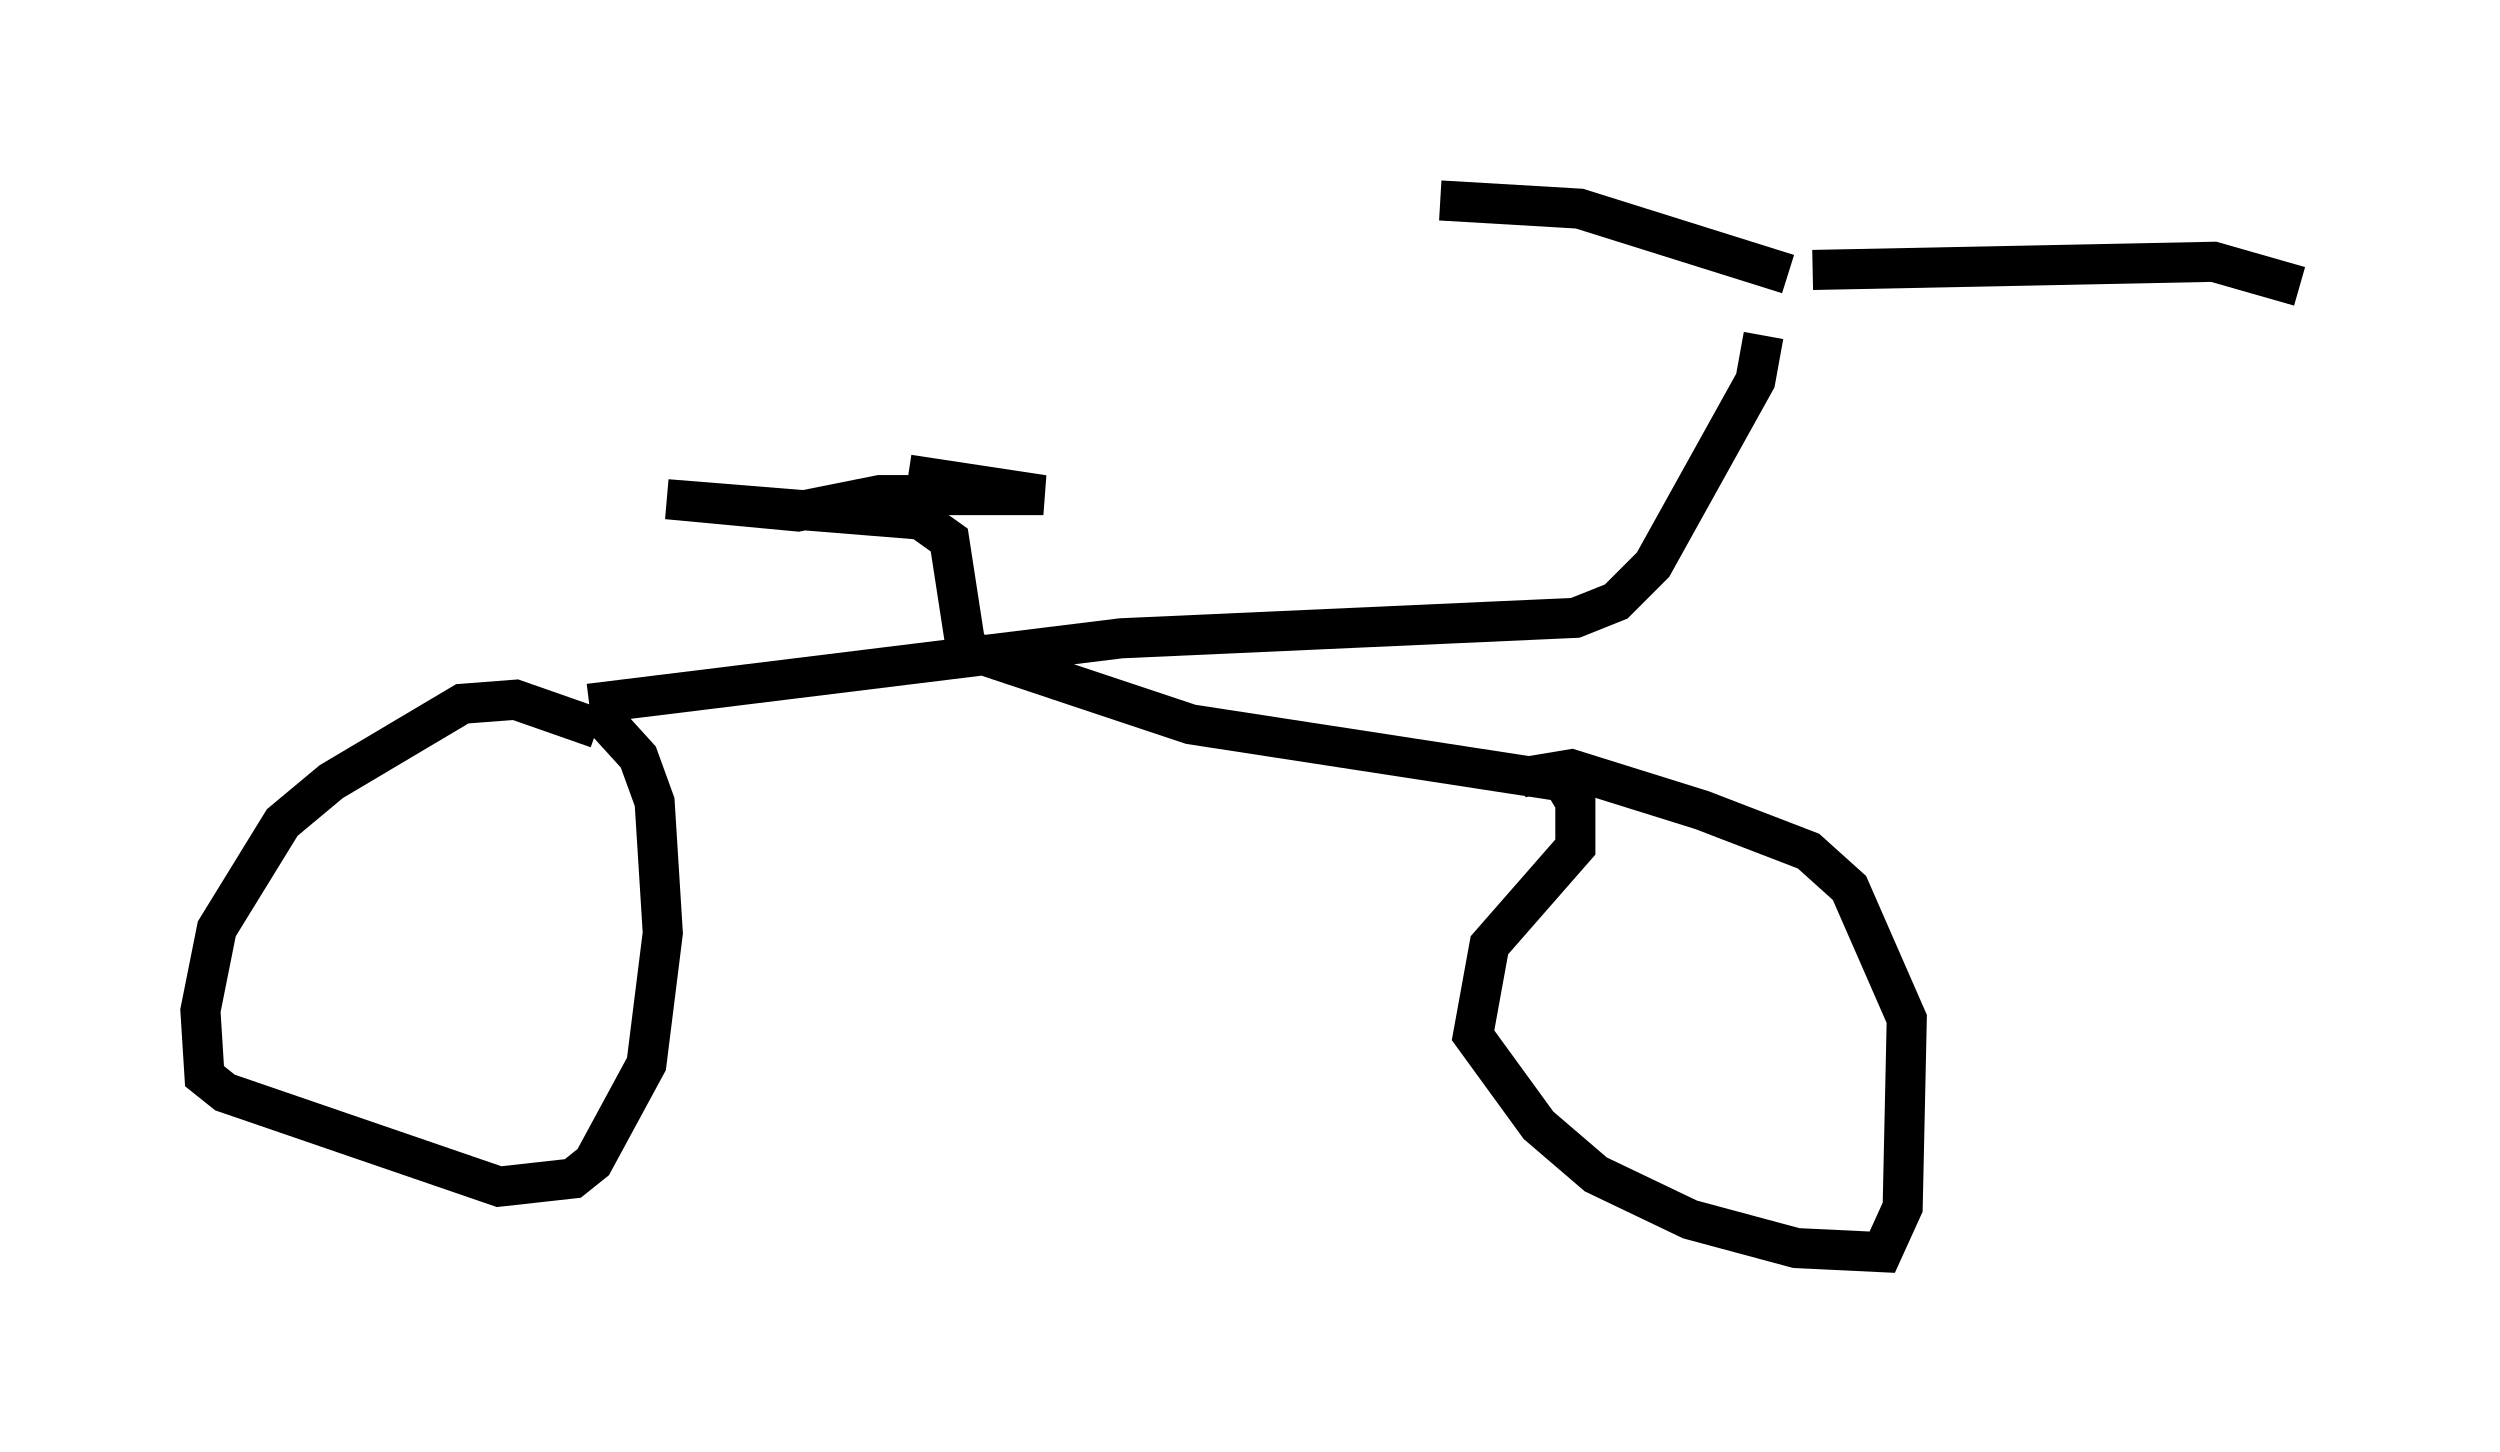 <?xml version="1.0" encoding="utf-8" ?>
<svg baseProfile="full" height="36.236" version="1.1" width="62.369" xmlns="http://www.w3.org/2000/svg" xmlns:ev="http://www.w3.org/2001/xml-events" xmlns:xlink="http://www.w3.org/1999/xlink"><defs /><rect fill="white" height="36.236" width="62.369" x="0" y="0" /><path d="M44.2, 8.777 m1.021, -2.042 l10.004, -0.204 2.144, 0.613 m-12.761, -0.306 l-5.206, -1.633 -3.471, -0.204 m8.065, 3.369 l-0.204, 1.123 -2.552, 4.594 l-0.919, 0.919 -1.021, 0.408 l-11.331, 0.51 -13.271, 1.633 m9.392, -1.429 l-0.408, -2.654 -0.715, -0.51 l-6.329, -0.51 3.267, 0.306 l2.042, -0.408 4.083, 0.0 l-3.369, -0.51 m1.225, 4.288 l5.819, 1.94 9.29, 1.429 l0.306, 0.51 0.0, 1.123 l-2.144, 2.45 -0.408, 2.246 l1.633, 2.246 1.429, 1.225 l2.348, 1.123 2.654, 0.715 l2.144, 0.102 0.51, -1.123 l0.102, -4.696 -1.429, -3.267 l-1.021, -0.919 -2.654, -1.021 l-3.267, -1.021 -1.225, 0.204 m-23.071, -1.225 l-2.042, -0.715 -1.327, 0.102 l-3.267, 1.94 -1.225, 1.021 l-1.633, 2.654 -0.408, 2.042 l0.102, 1.633 0.51, 0.408 l6.84, 2.348 1.838, -0.204 l0.51, -0.408 1.327, -2.45 l0.408, -3.267 -0.204, -3.267 l-0.408, -1.123 -1.021, -1.123 " fill="none" stroke="black" stroke-width="1" /></svg>